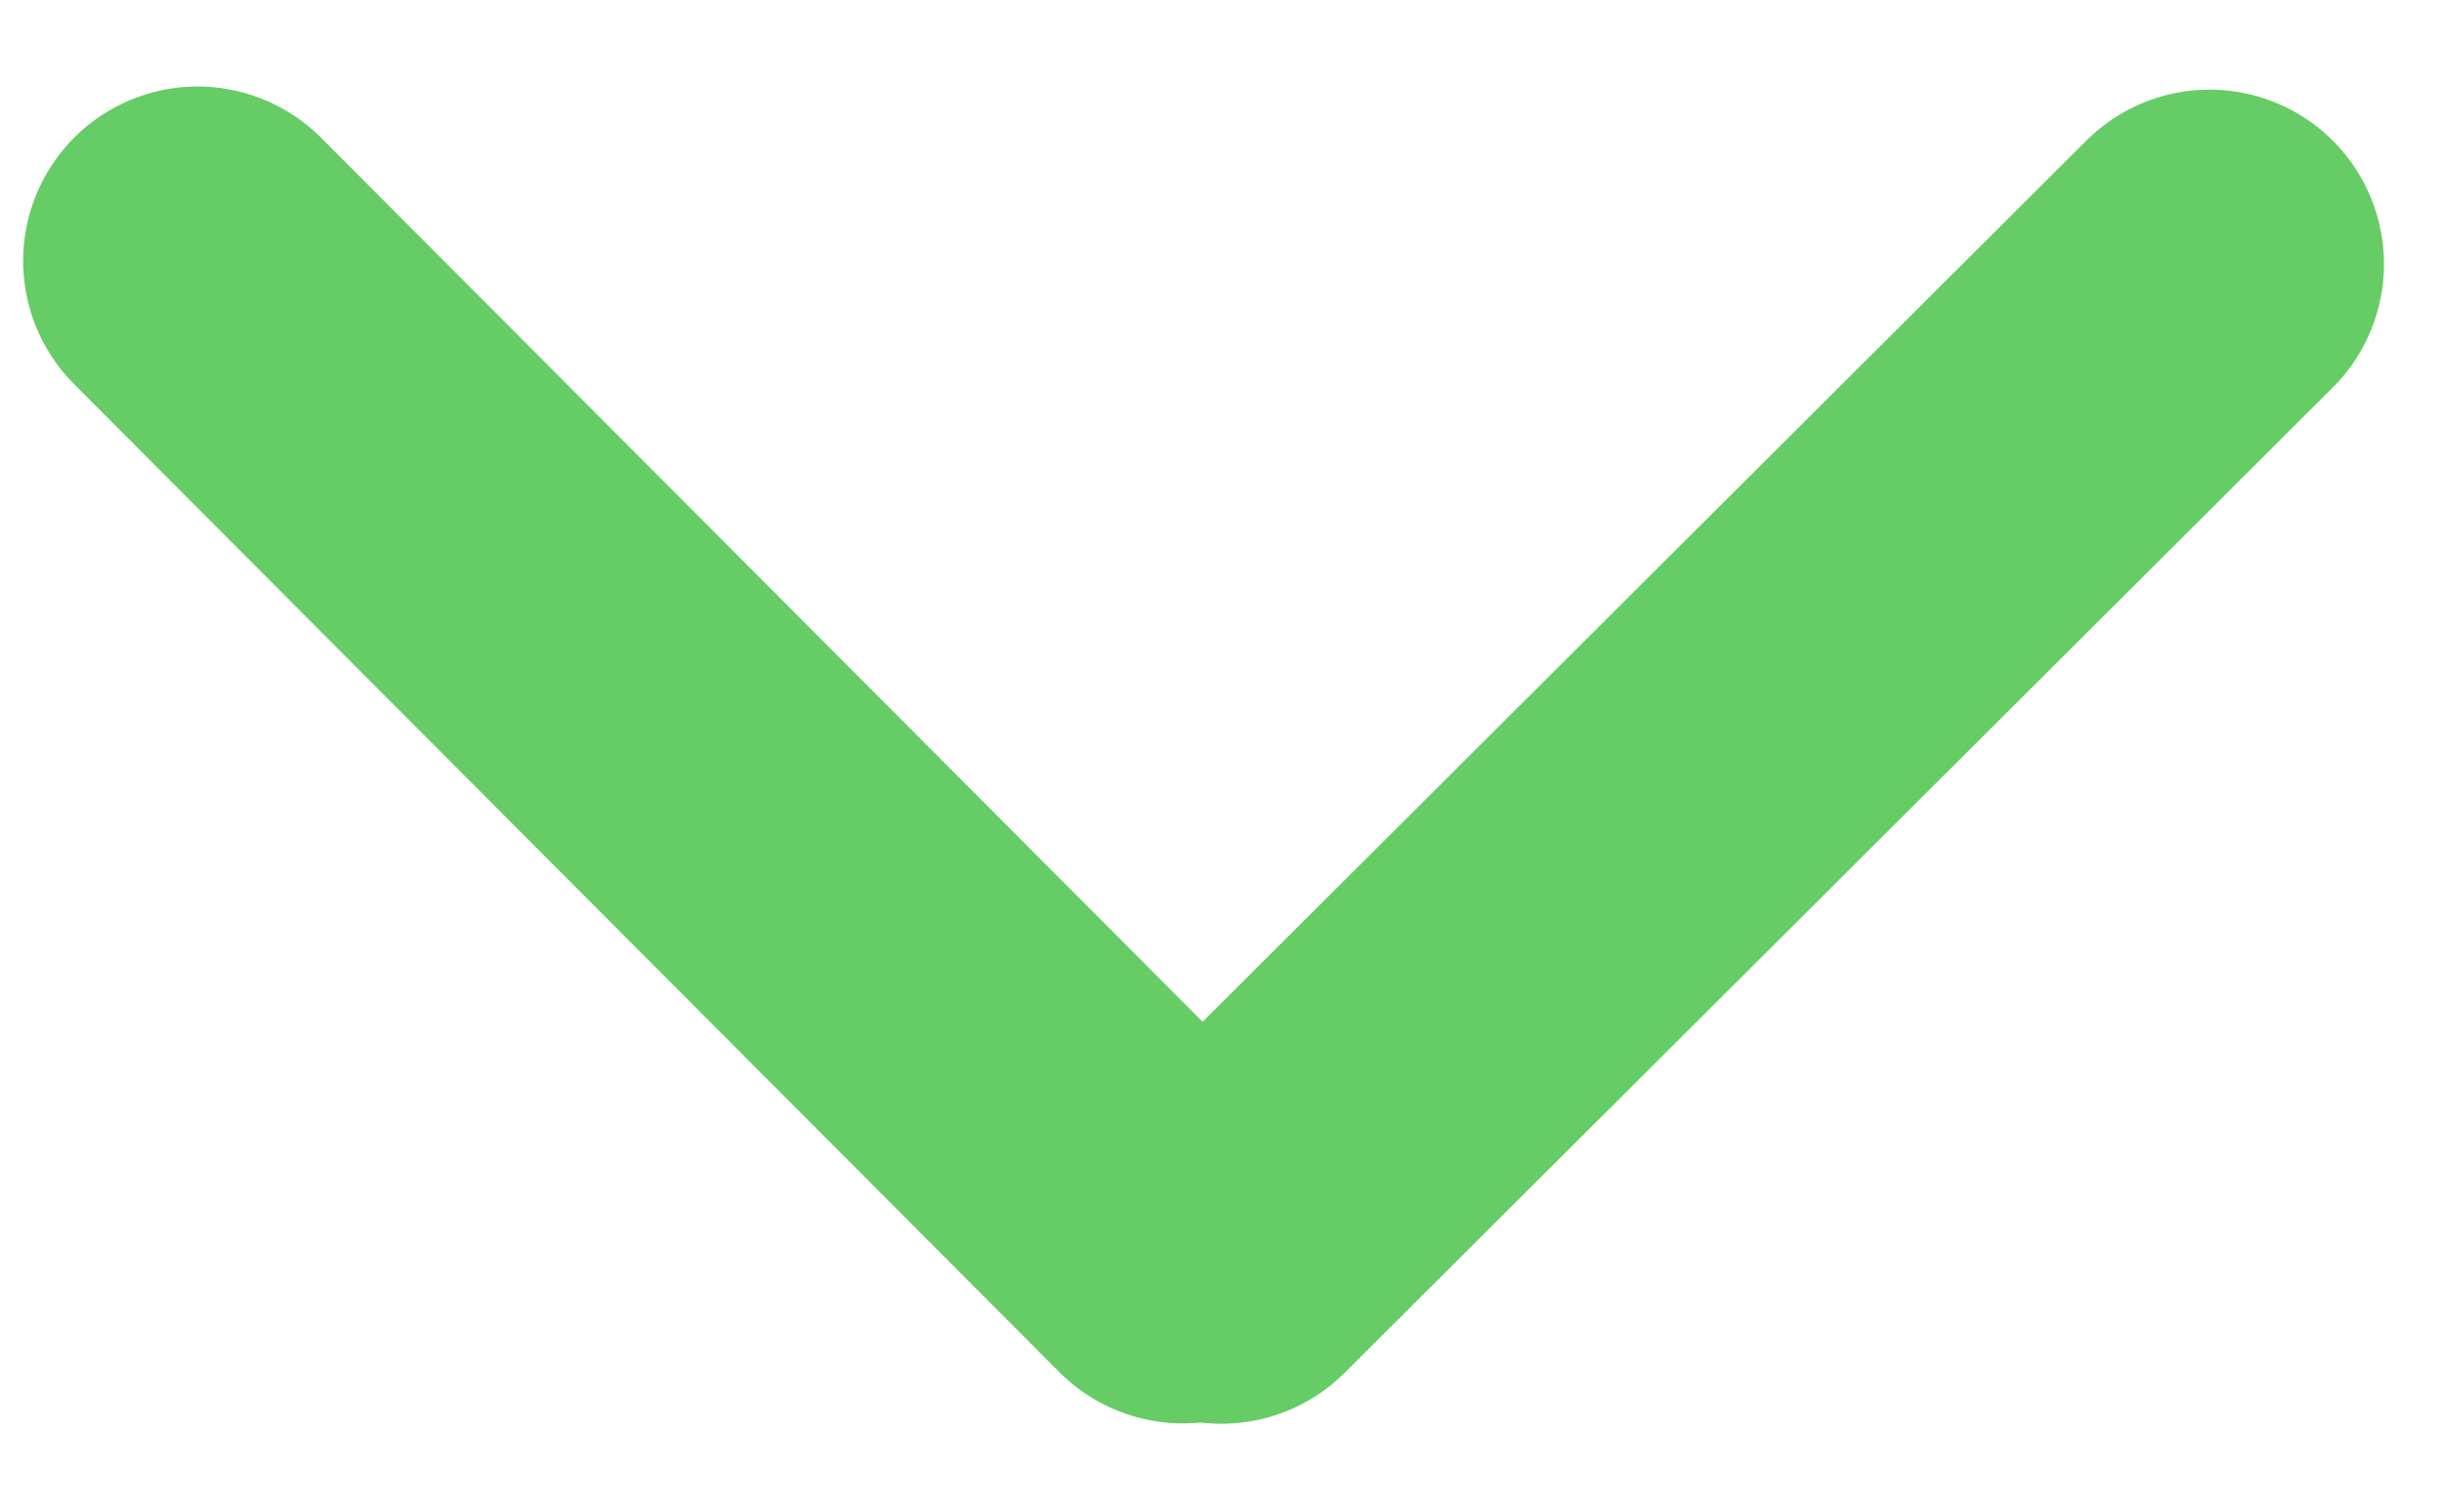 <svg width="21" height="13" viewBox="0 0 21 13" fill="none" xmlns="http://www.w3.org/2000/svg">
<path d="M10.504 10.744L19.001 2.271" stroke="#66CC66" stroke-width="3" stroke-linecap="round" stroke-linejoin="round"/>
<path d="M10.172 10.741L1.699 2.244" stroke="#66CC66" stroke-width="3" stroke-linecap="round" stroke-linejoin="round"/>
</svg>
